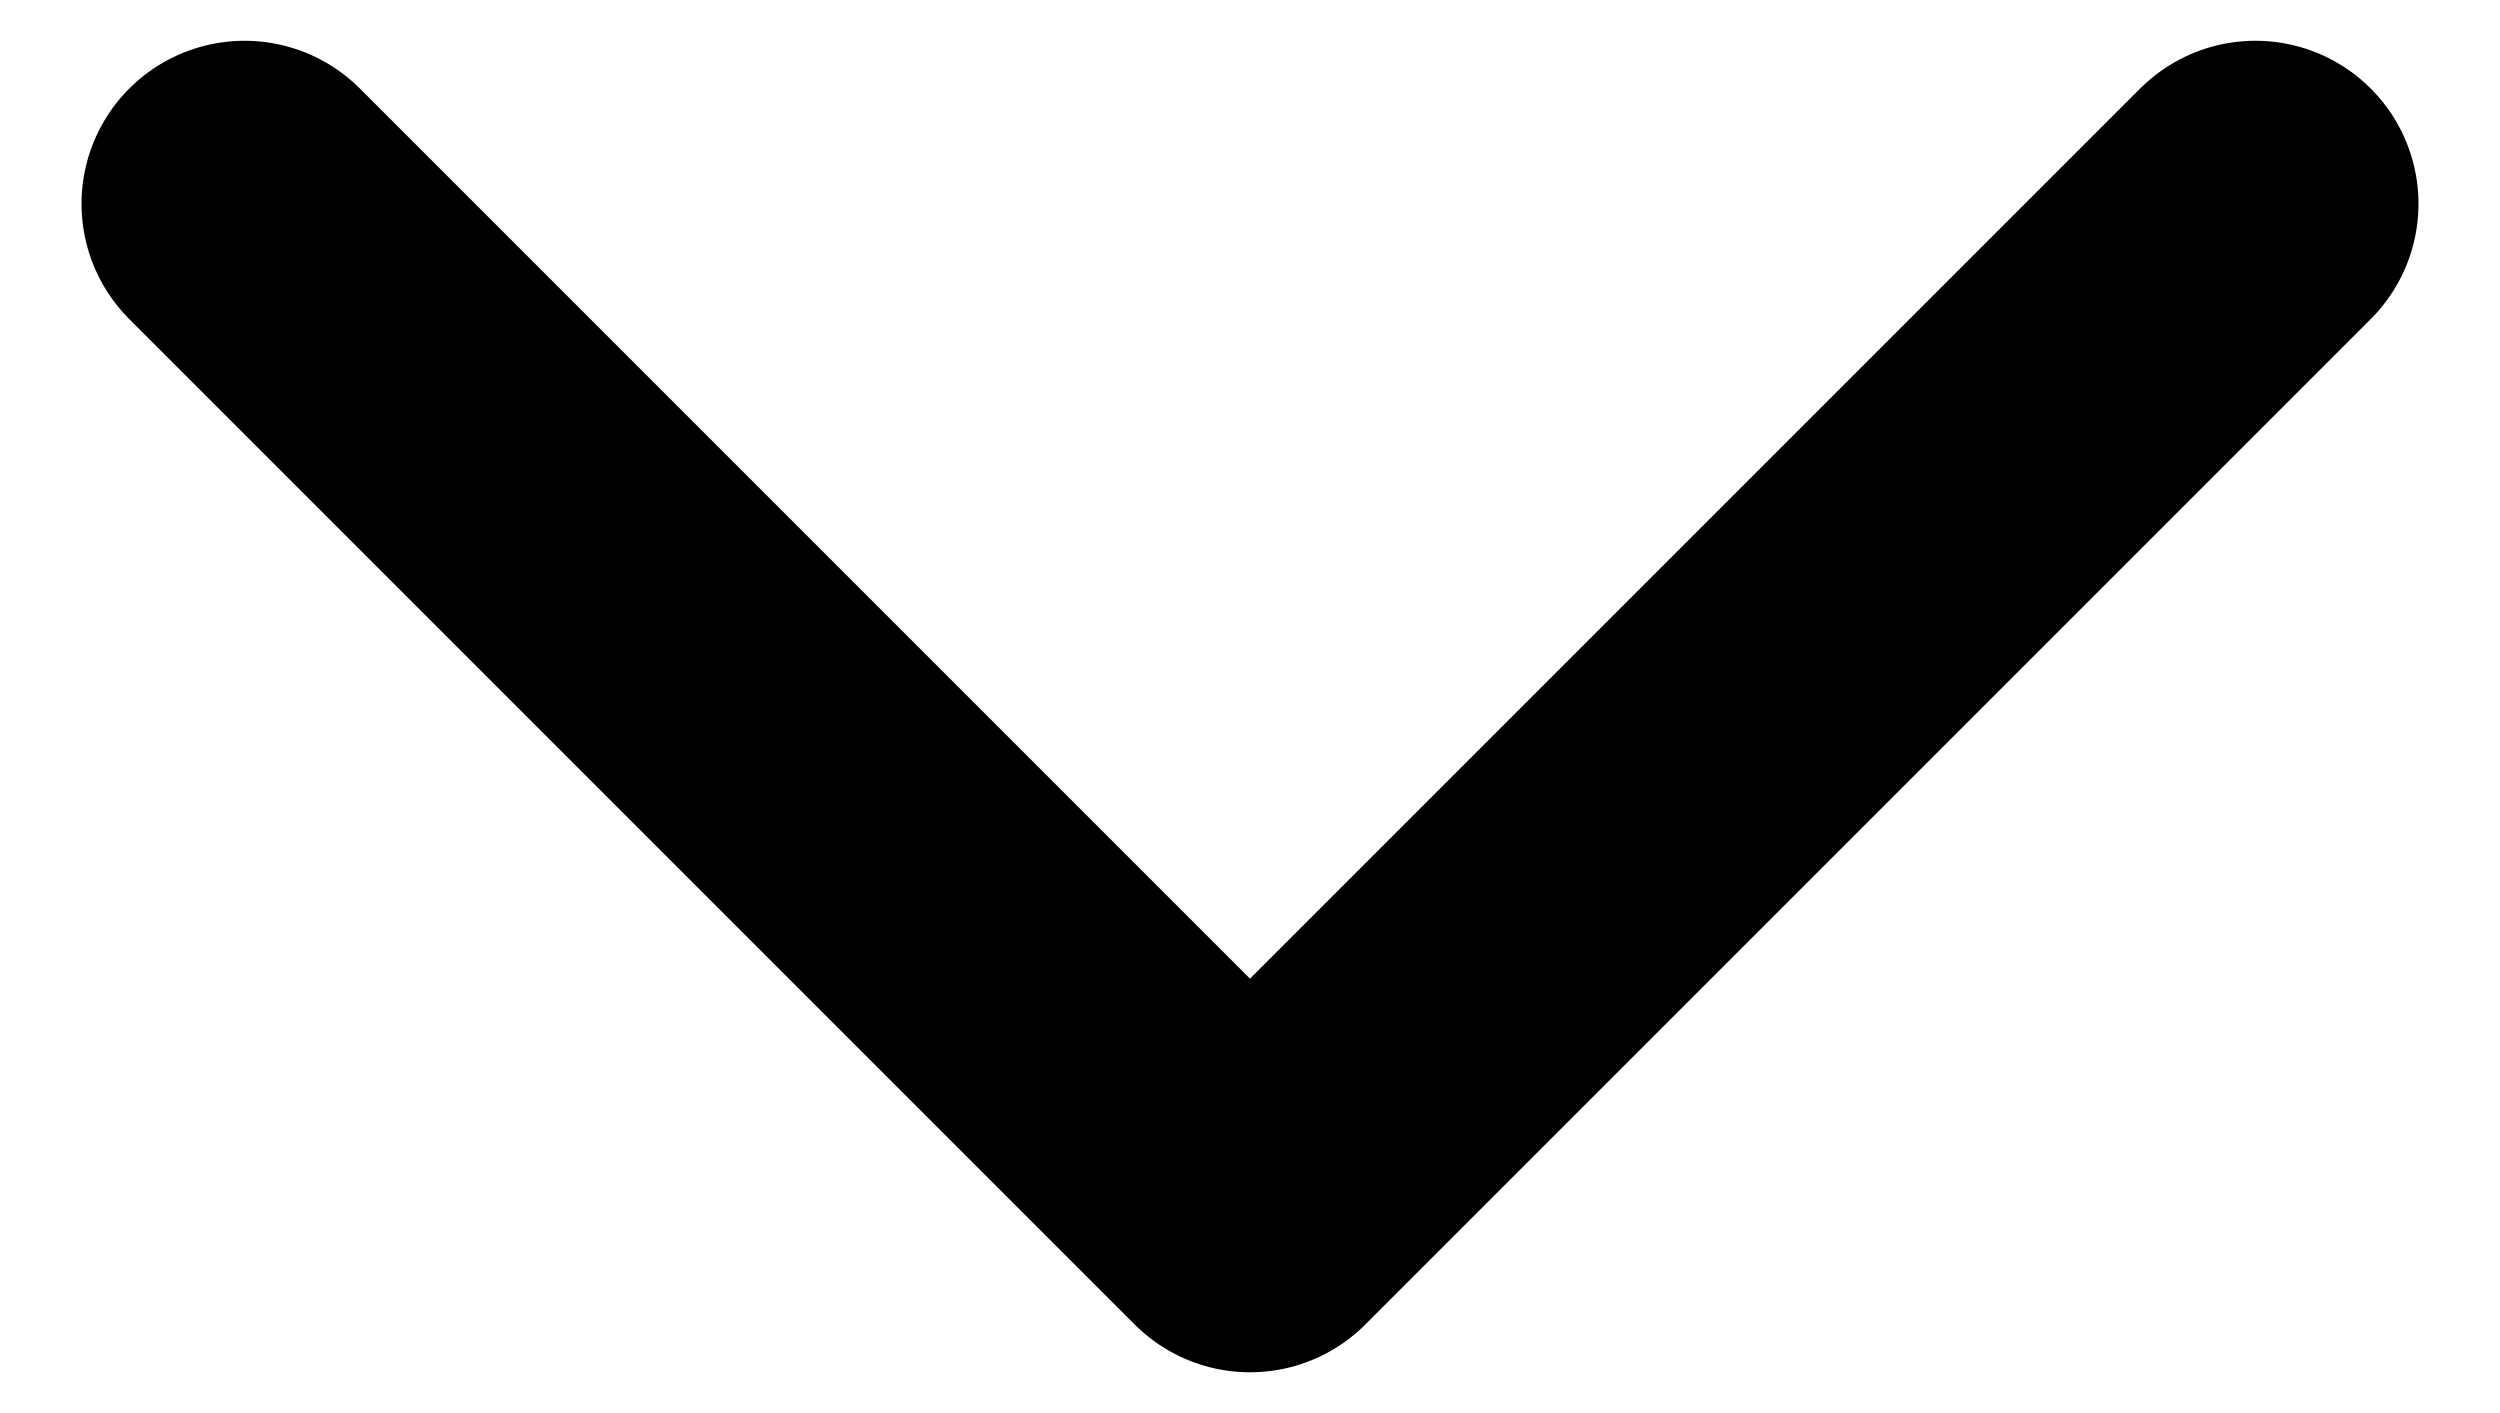 <svg width="23" height="13" viewBox="0 0 23 13" fill="none" xmlns="http://www.w3.org/2000/svg">
<path d="M2.25 1.875L11.5 11.125L20.75 1.875" stroke="black" stroke-width="3" stroke-linecap="round" stroke-linejoin="round"/>
</svg>
